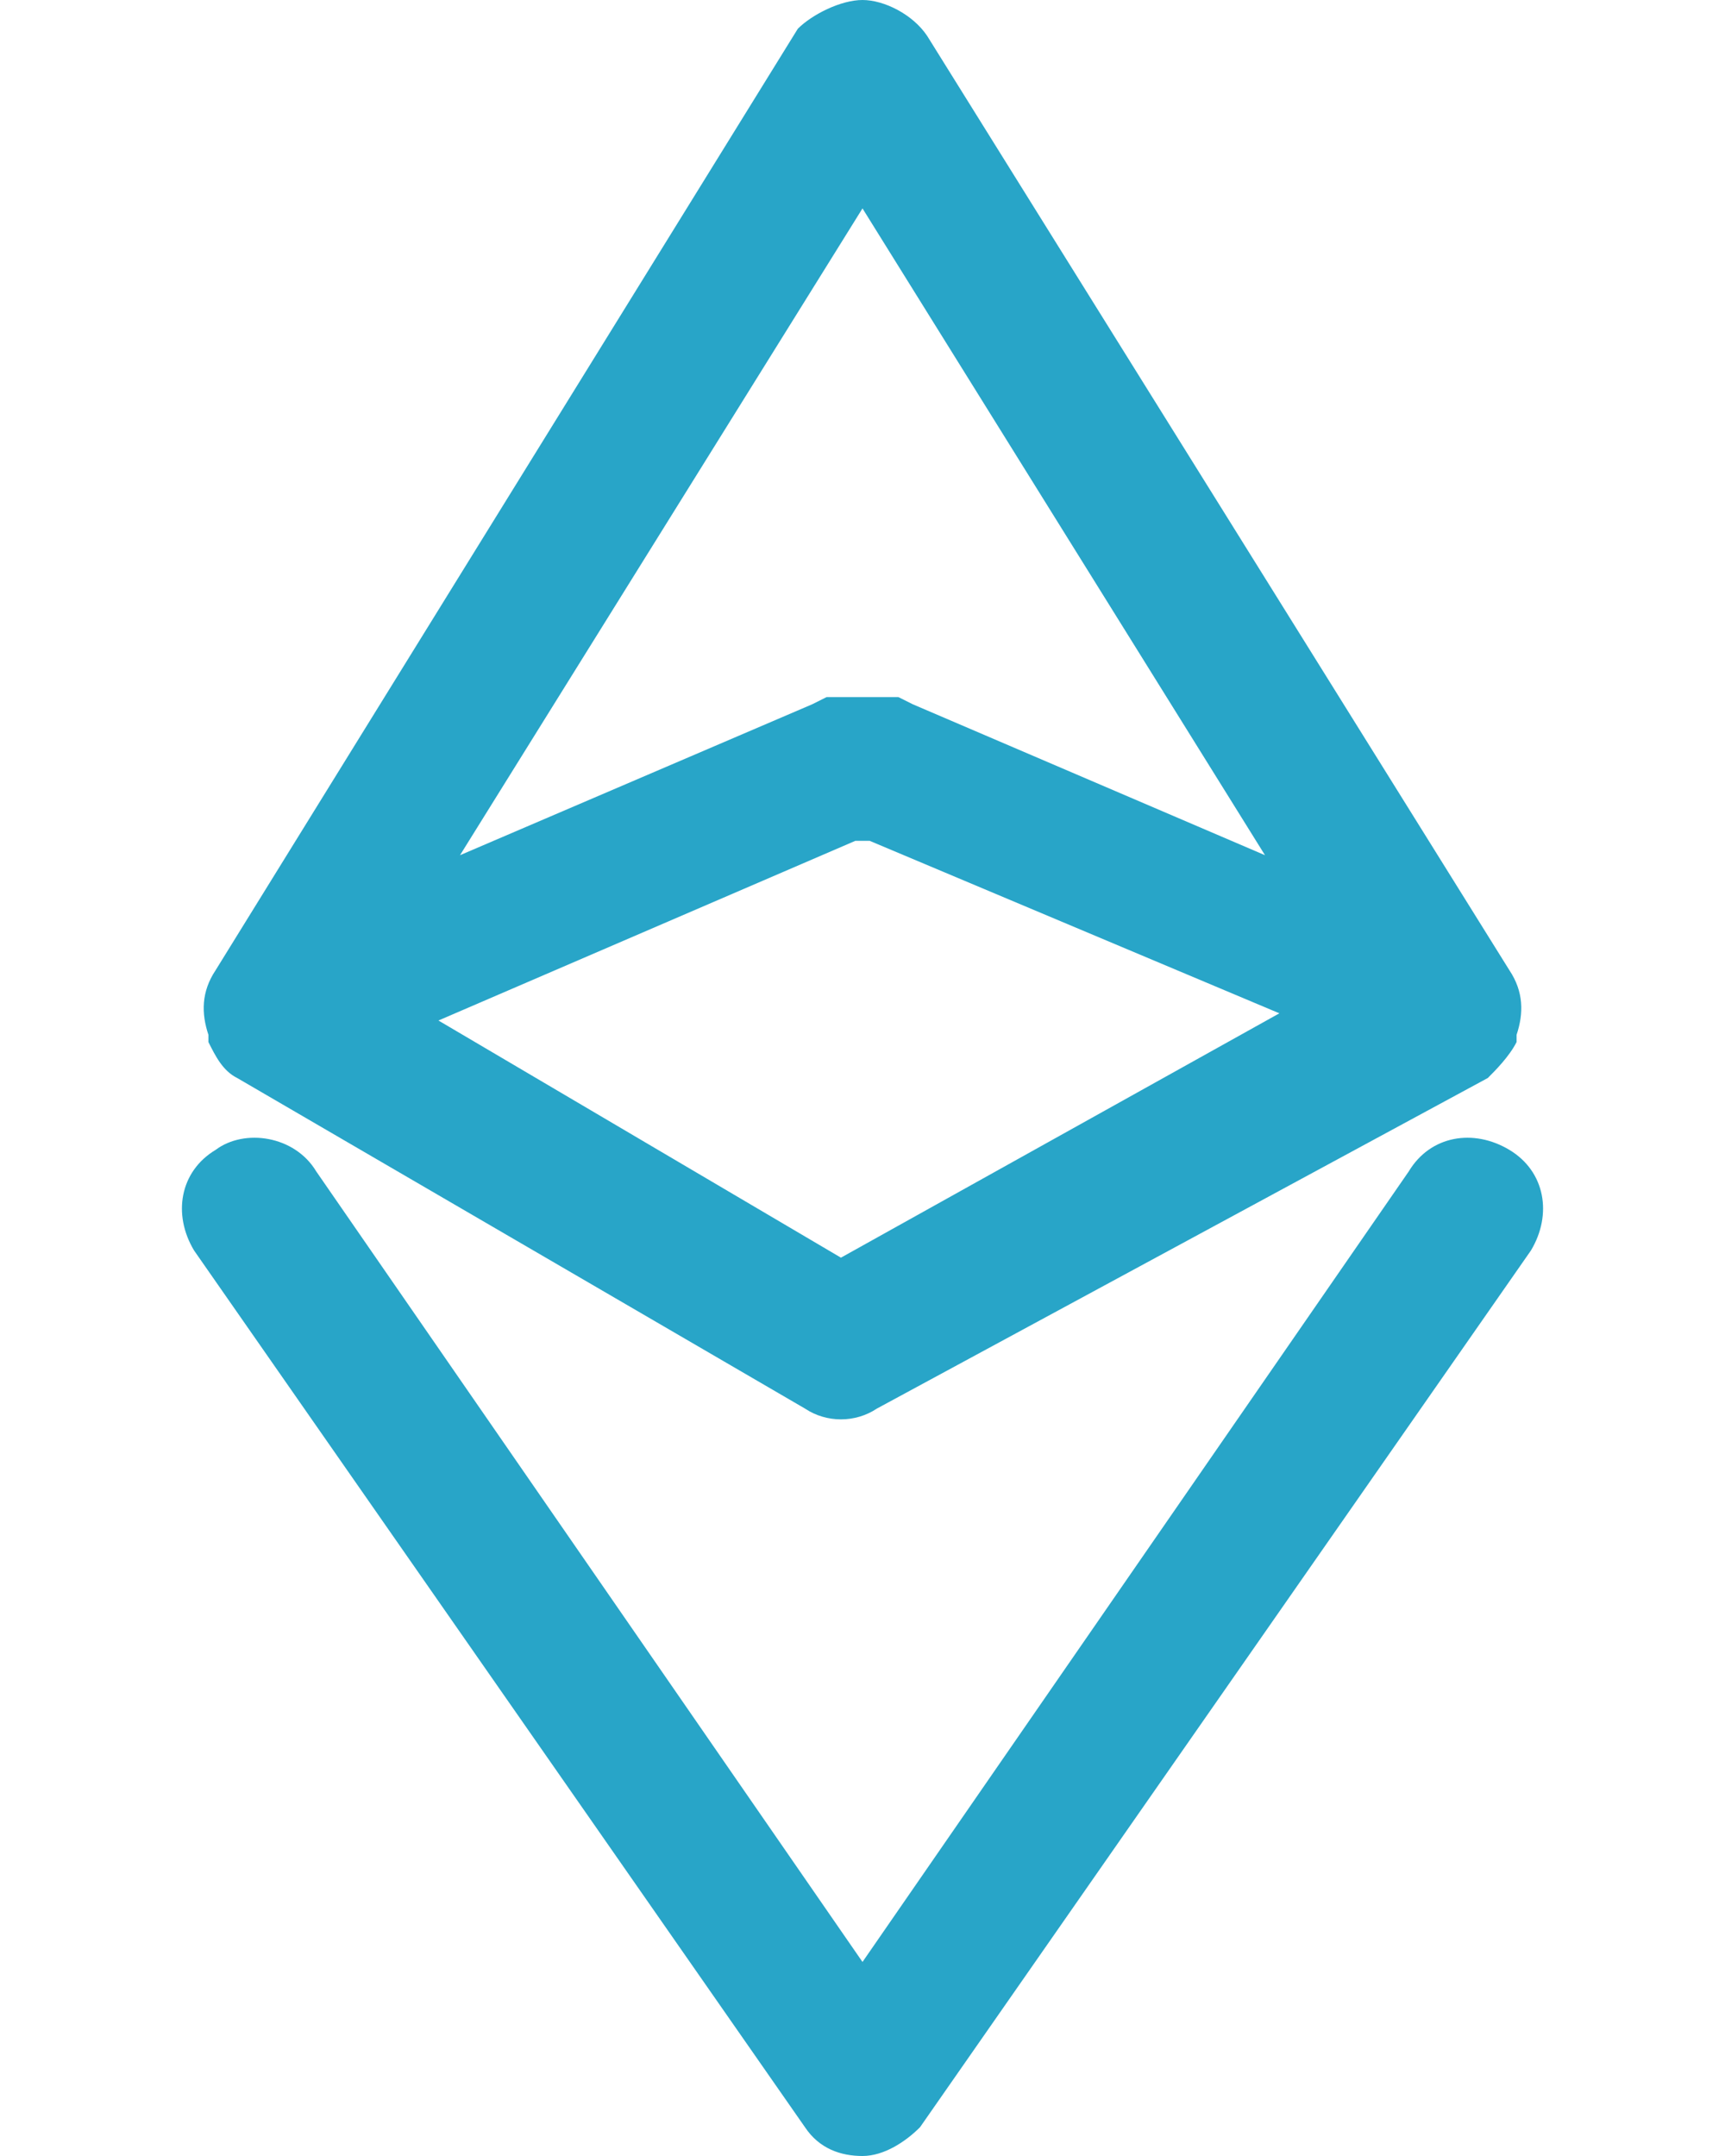 <?xml version="1.0" encoding="utf-8"?>
<!-- Generator: Adobe Illustrator 24.3.0, SVG Export Plug-In . SVG Version: 6.00 Build 0)  -->
<svg version="1.1" id="Layer_1" xmlns="http://www.w3.org/2000/svg" xmlns:xlink="http://www.w3.org/1999/xlink" x="0px" y="0px"
	 viewBox="0 0 24 30" style="enable-background:new 0 0 24 30;" xml:space="preserve">
<style type="text/css">
	.st0{fill-rule:evenodd;clip-rule:evenodd;fill:#28A5C8;}
</style>
<path class="st0" d="M12,0c0.3,0,0.7,0.2,0.9,0.5L21,13.5c0.2,0.3,0.2,0.6,0.1,0.9c0,0,0,0,0,0.1c-0.1,0.2-0.3,0.4-0.4,0.5l-8.5,4.6
	c-0.3,0.2-0.7,0.2-1,0L3.3,15c-0.2-0.1-0.3-0.3-0.4-0.5c0,0,0,0,0-0.1c-0.1-0.3-0.1-0.6,0.1-0.9l8.1-13.1C11.3,0.2,11.7,0,12,0z
	 M12,2.9l5.6,9l-4.9-2.1l-0.2-0.1h-0.2h-0.6h-0.2l-0.2,0.1l-4.9,2.1L12,2.9z M11.7,17.5l-5.6-3.3l5.8-2.5h0.2l5.7,2.4L11.7,17.5z
	 M4.4,16.3C4.1,15.8,3.4,15.7,3,16c-0.5,0.3-0.6,0.9-0.3,1.4l8.5,12.2c0.2,0.3,0.5,0.4,0.8,0.4c0.3,0,0.6-0.2,0.8-0.4l8.5-12.2
	c0.3-0.5,0.2-1.1-0.3-1.4c-0.5-0.3-1.1-0.2-1.4,0.3l-7.6,11L4.4,16.3z"/>
</svg>
